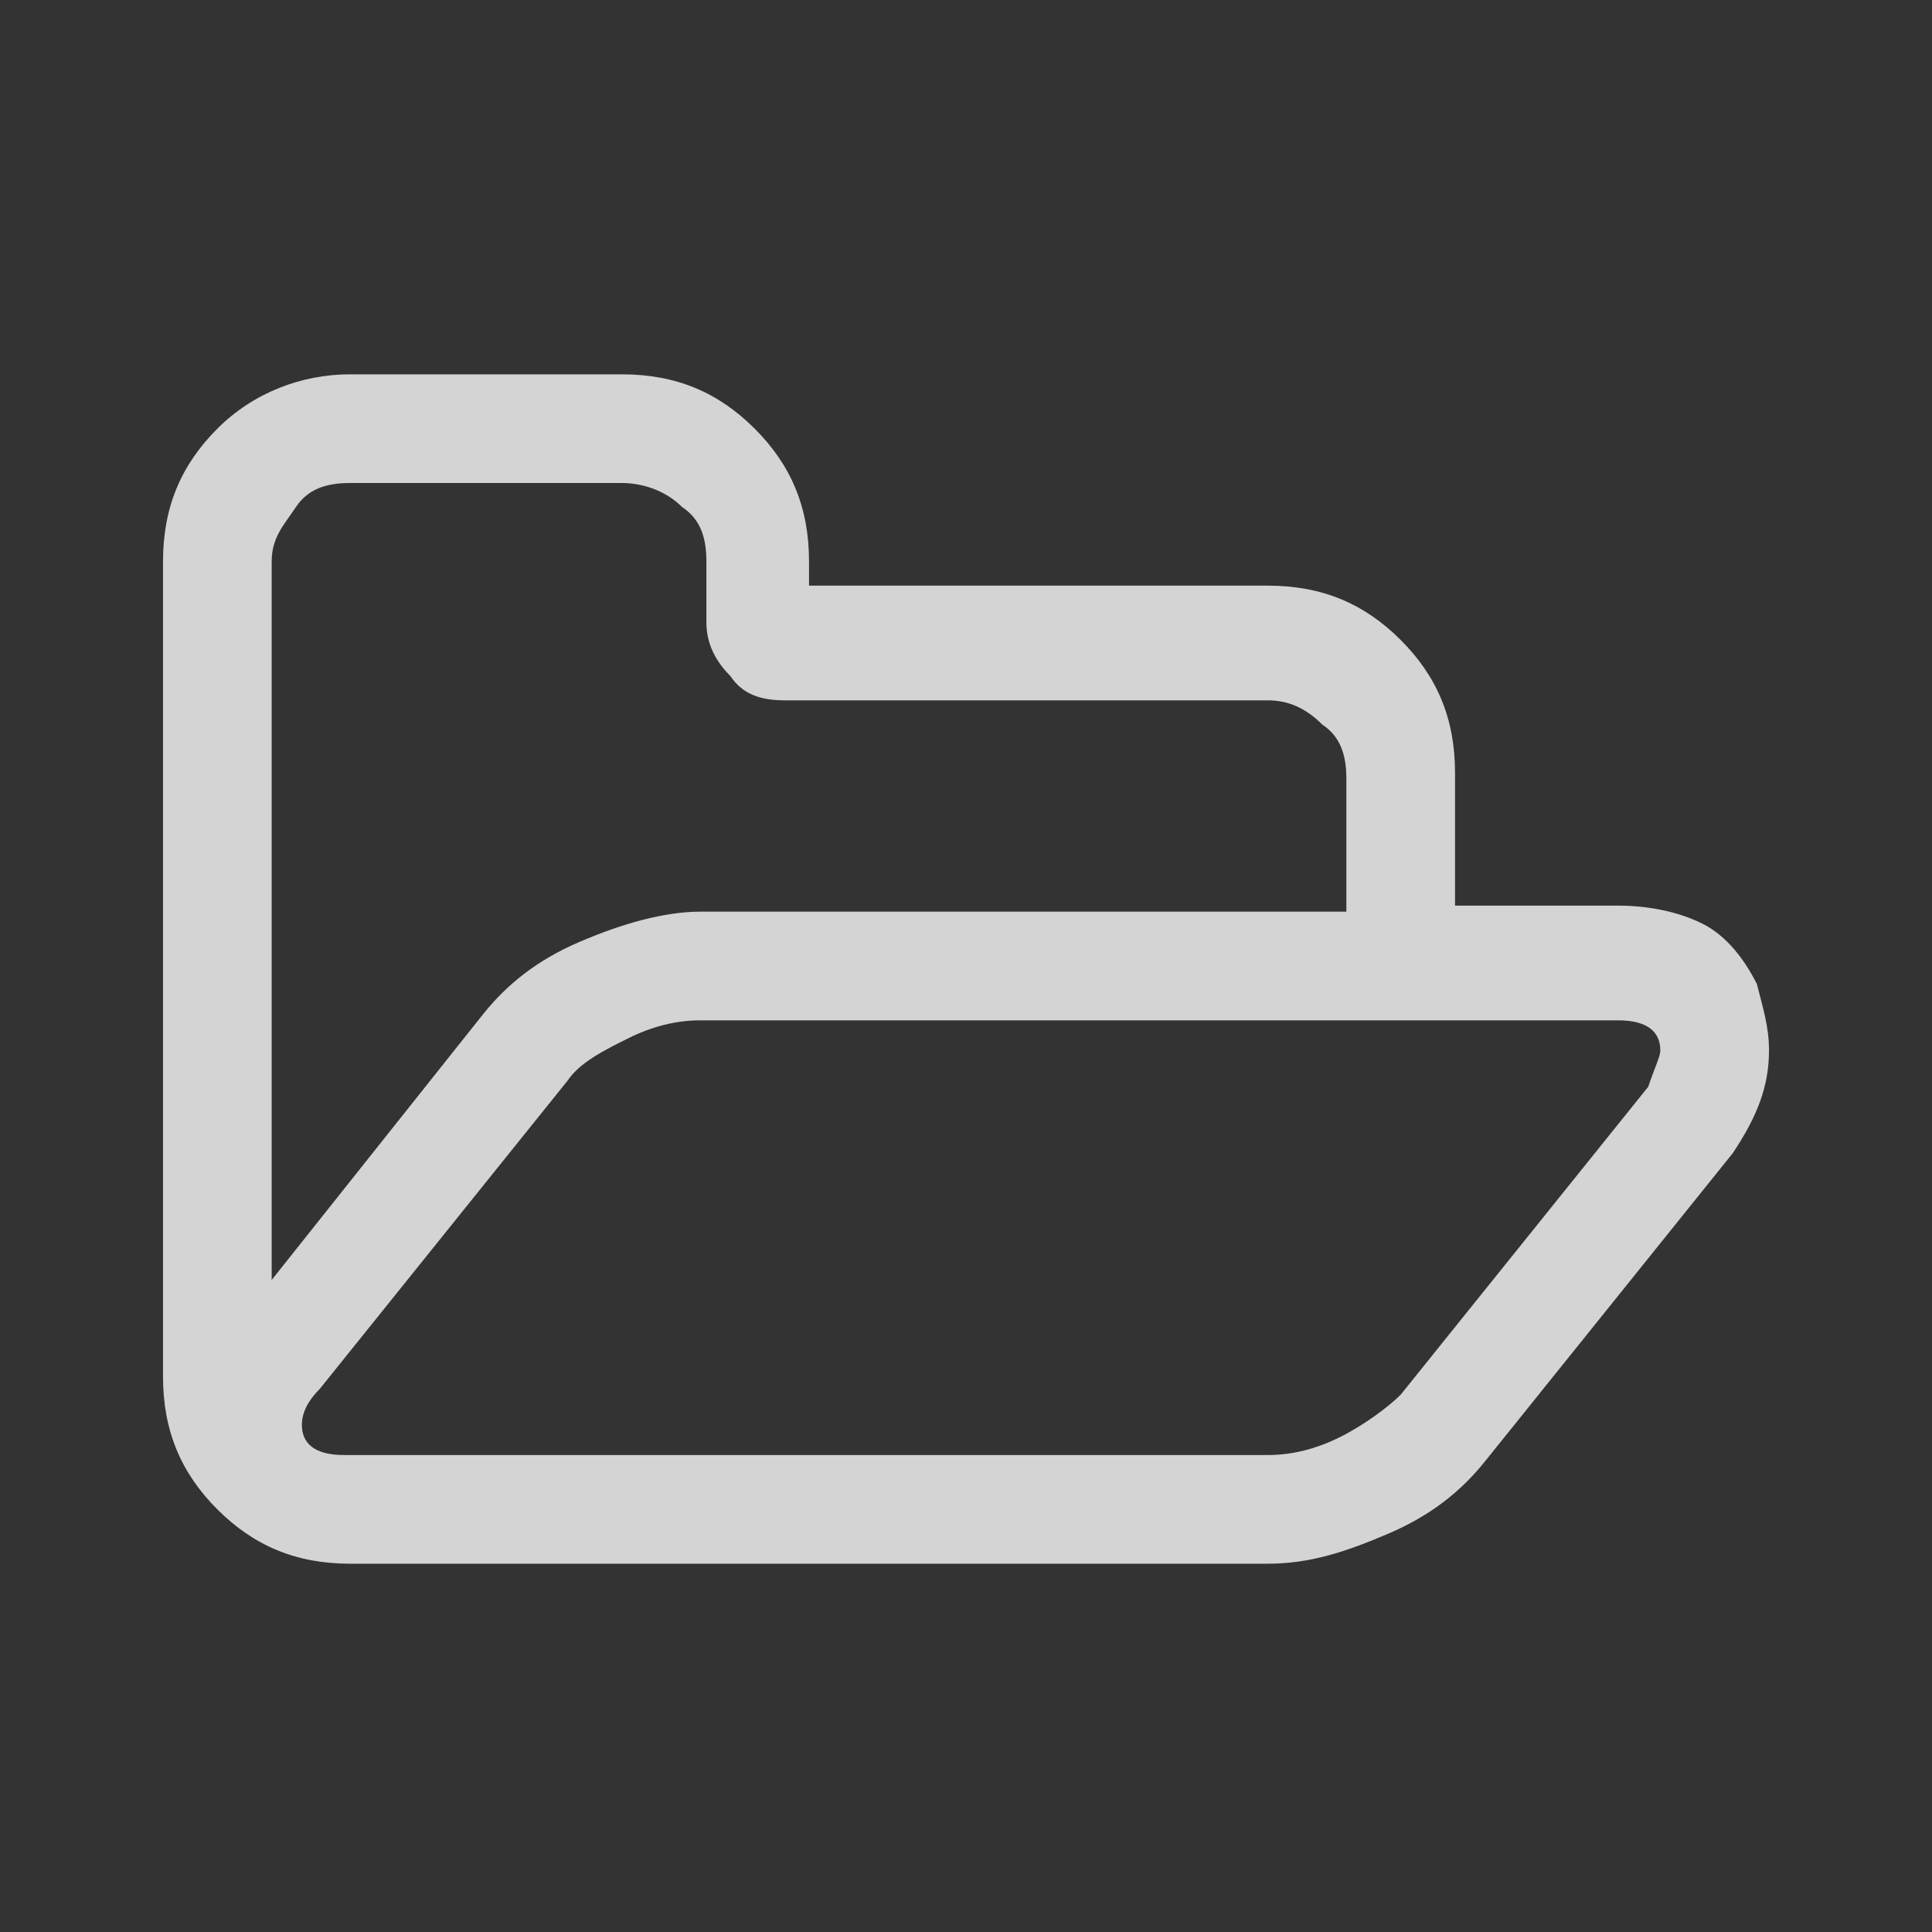 <svg xmlns="http://www.w3.org/2000/svg" viewBox="0 0 32 32">
  <rect x="0" y="0" width="32" height="32" fill="#333333" stroke="none"/>
  <path fill="#FFF" d="M28.8 18.6c0 .1 0 .1 0 0 0 .2-.1.3-.2.5.1-.1.2-.3.2-.5"/>
  <path fill="#d4d4d4" d="M26.4 17s.1 0 0 0c.1 0 0 0 0 0z"/>
  <path fill="#FFF" d="M26.5 17s-.1 0 0 0c-.1 0 0 0 0 0"/>
  <path fill="#d4d4d4" d="M29.3 17.4c0 .6-.2 1.1-.6 1.7l-4.1 5.1c-.4.5-.9.9-1.6 1.2-.7.3-1.3.5-2 .5H5.8c-.9 0-1.6-.3-2.2-.9s-.9-1.3-.9-2.2V9.3c0-.9.3-1.6.9-2.2s1.4-.9 2.2-.9h4.5c.9 0 1.6.3 2.2.9s.9 1.3.9 2.2v.4H21c.9 0 1.6.3 2.2.9.6.6.9 1.3.9 2.2V15h2.7c.5 0 1 .1 1.4.3.4.2.7.6.9 1 .1.4.2.7.2 1.1zm-17.7-2.3h10.7v-2.2c0-.4-.1-.7-.4-.9-.3-.3-.6-.4-.9-.4h-8c-.4 0-.7-.1-.9-.4-.3-.3-.4-.6-.4-.9v-1c0-.4-.1-.7-.4-.9-.3-.3-.7-.4-1-.4H5.8c-.4 0-.7.1-.9.4s-.4.5-.4.9v11.9L8 16.8c.4-.5.9-.9 1.6-1.2.7-.3 1.4-.5 2-.5zm15.9 2.3c0-.3-.2-.5-.7-.5H11.6c-.4 0-.8.1-1.2.3-.4.2-.8.4-1 .7L5.3 23c-.2.2-.3.4-.3.6 0 .3.2.5.7.5H21c.4 0 .8-.1 1.2-.3.4-.2.8-.5 1-.7l4.1-5.1c.1-.3.2-.5.2-.6z"/>
</svg>
